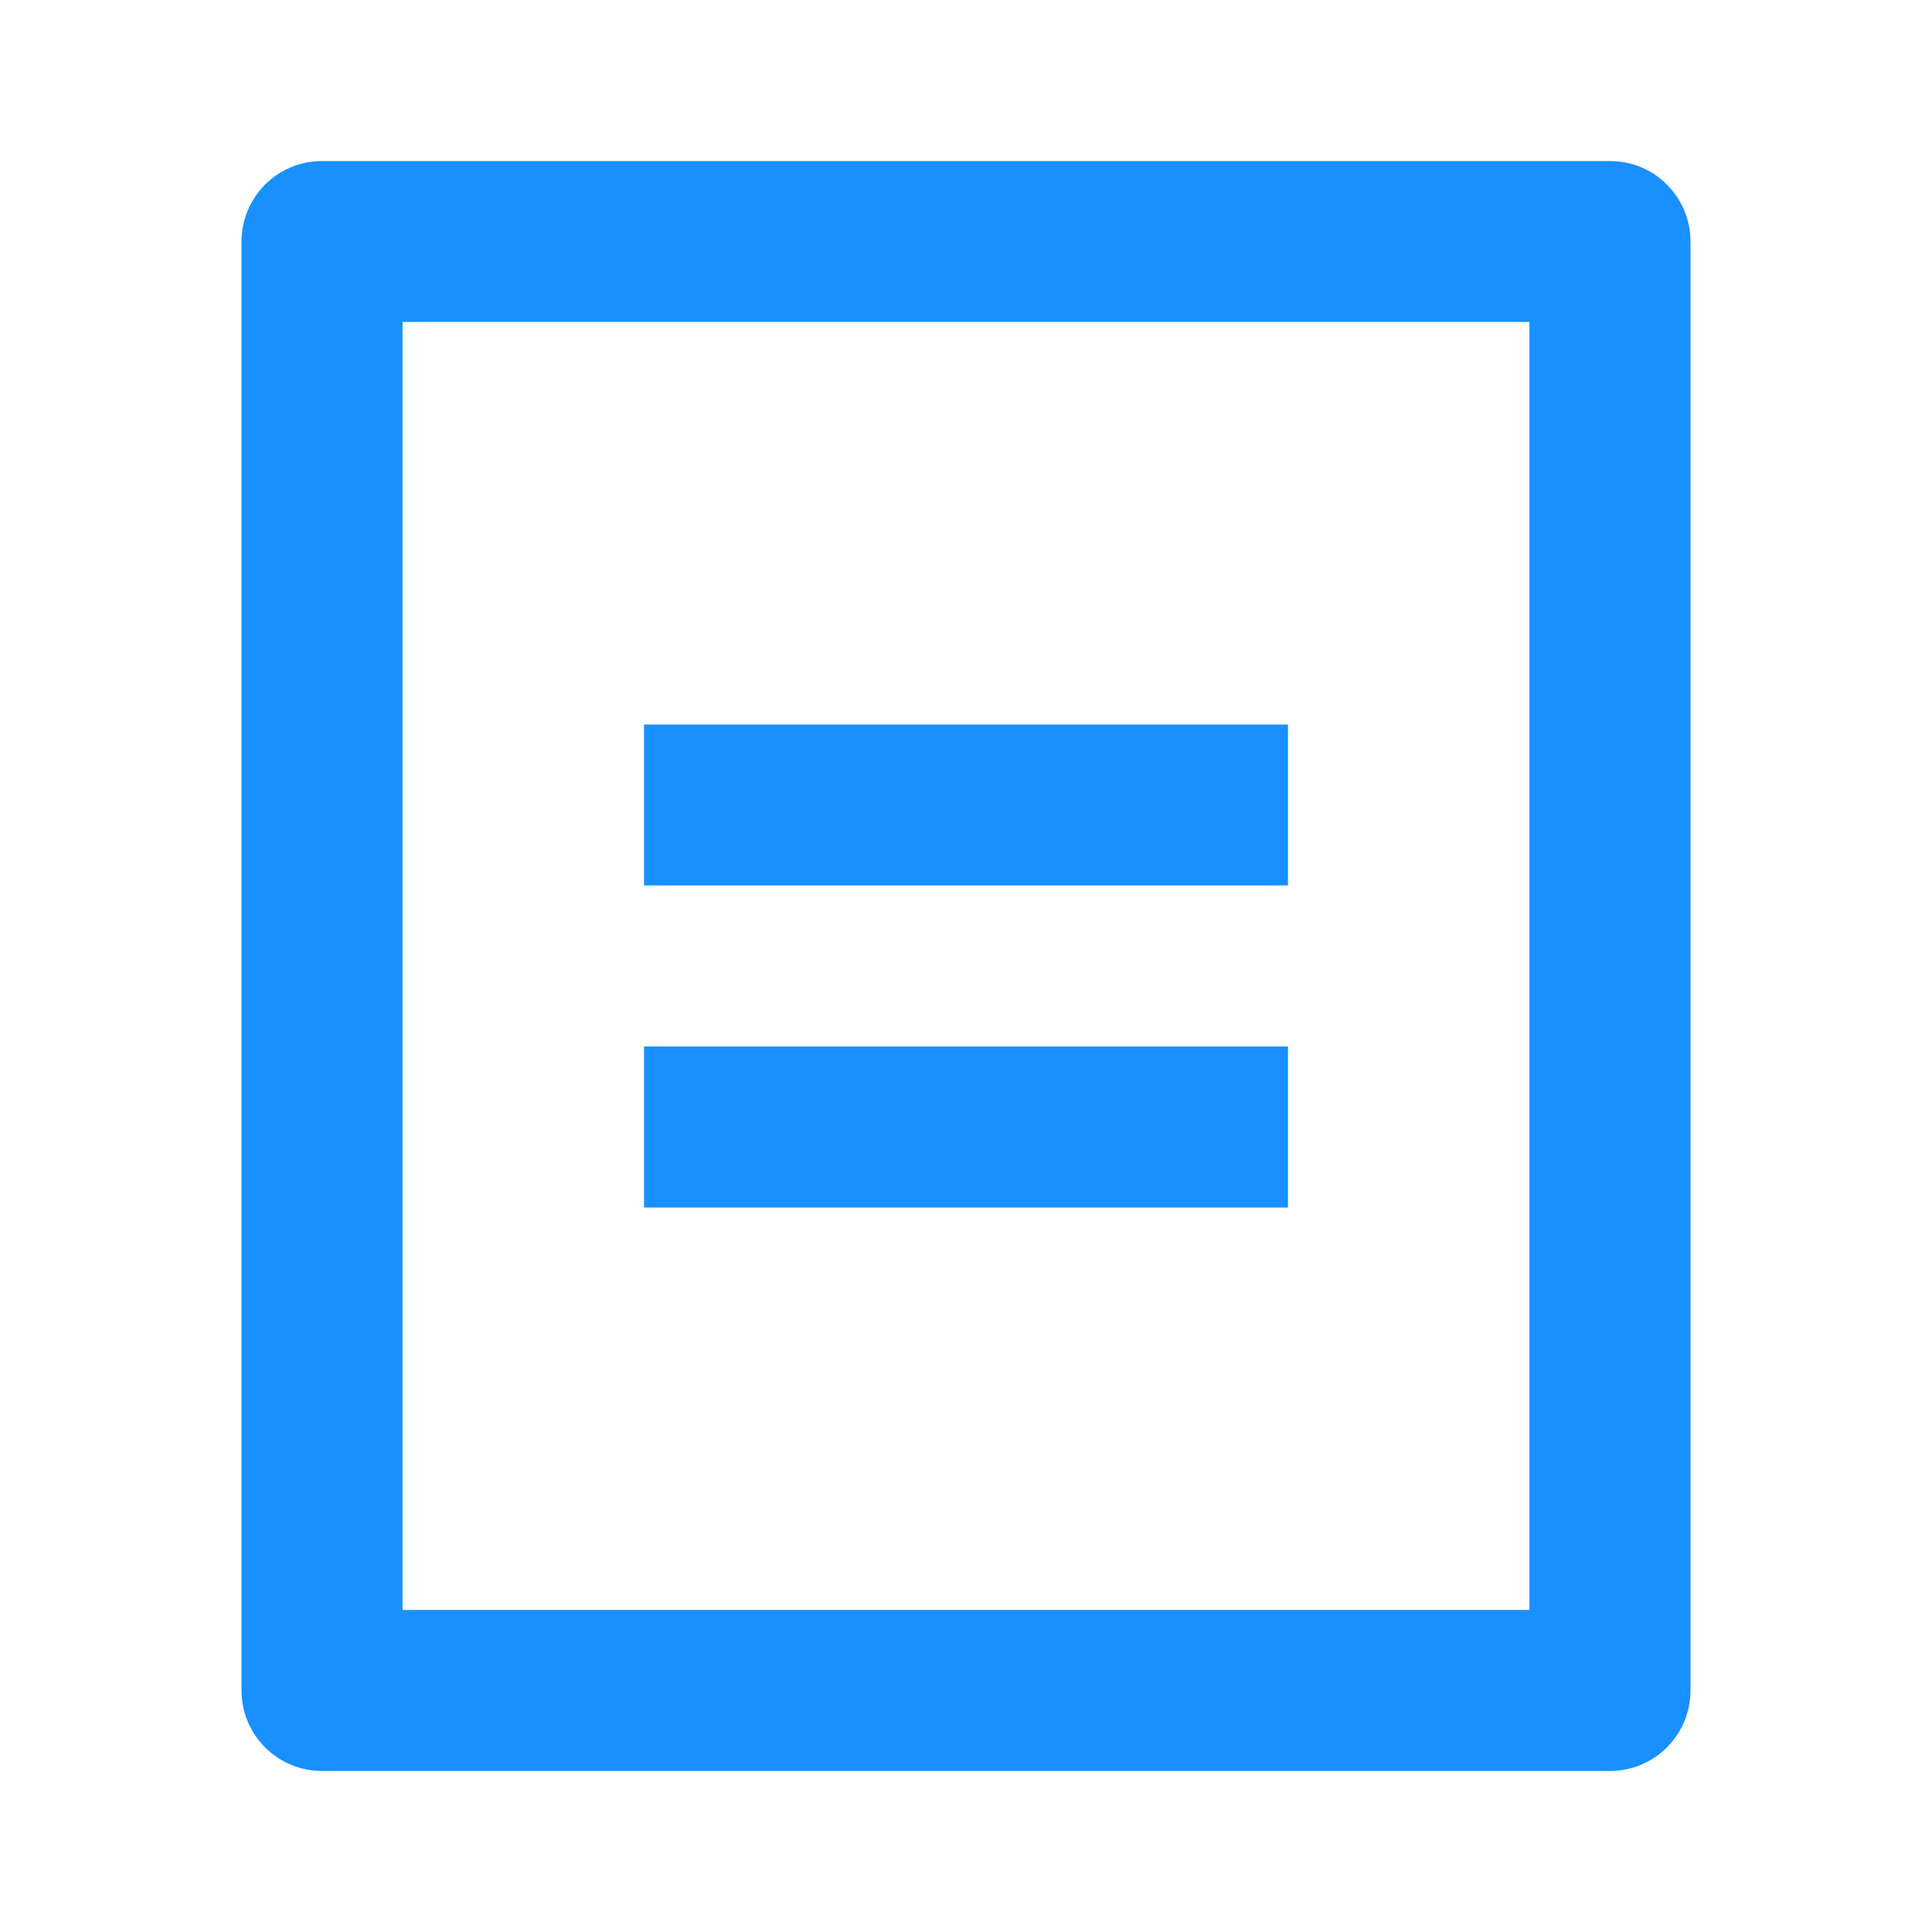 <svg width="20" height="20" viewBox="0 0 20 20" fill="none" xmlns="http://www.w3.org/2000/svg">
<g clip-path="url(#clip0_14_24691)">
<path d="M16.667 18.333H3.333C3.112 18.333 2.9 18.245 2.744 18.089C2.588 17.933 2.5 17.721 2.5 17.5V2.5C2.5 2.279 2.588 2.067 2.744 1.911C2.9 1.754 3.112 1.667 3.333 1.667H16.667C16.888 1.667 17.1 1.754 17.256 1.911C17.412 2.067 17.5 2.279 17.5 2.5V17.5C17.5 17.721 17.412 17.933 17.256 18.089C17.1 18.245 16.888 18.333 16.667 18.333ZM15.833 16.666V3.333H4.167V16.666H15.833ZM6.667 7.5H13.333V9.166H6.667V7.5ZM6.667 10.833H13.333V12.5H6.667V10.833Z" fill="#1890FF"/>
</g>
<defs>
<clipPath id="clip0_14_24691">
<rect width="20" height="20" fill="white"/>
</clipPath>
</defs>
</svg>
